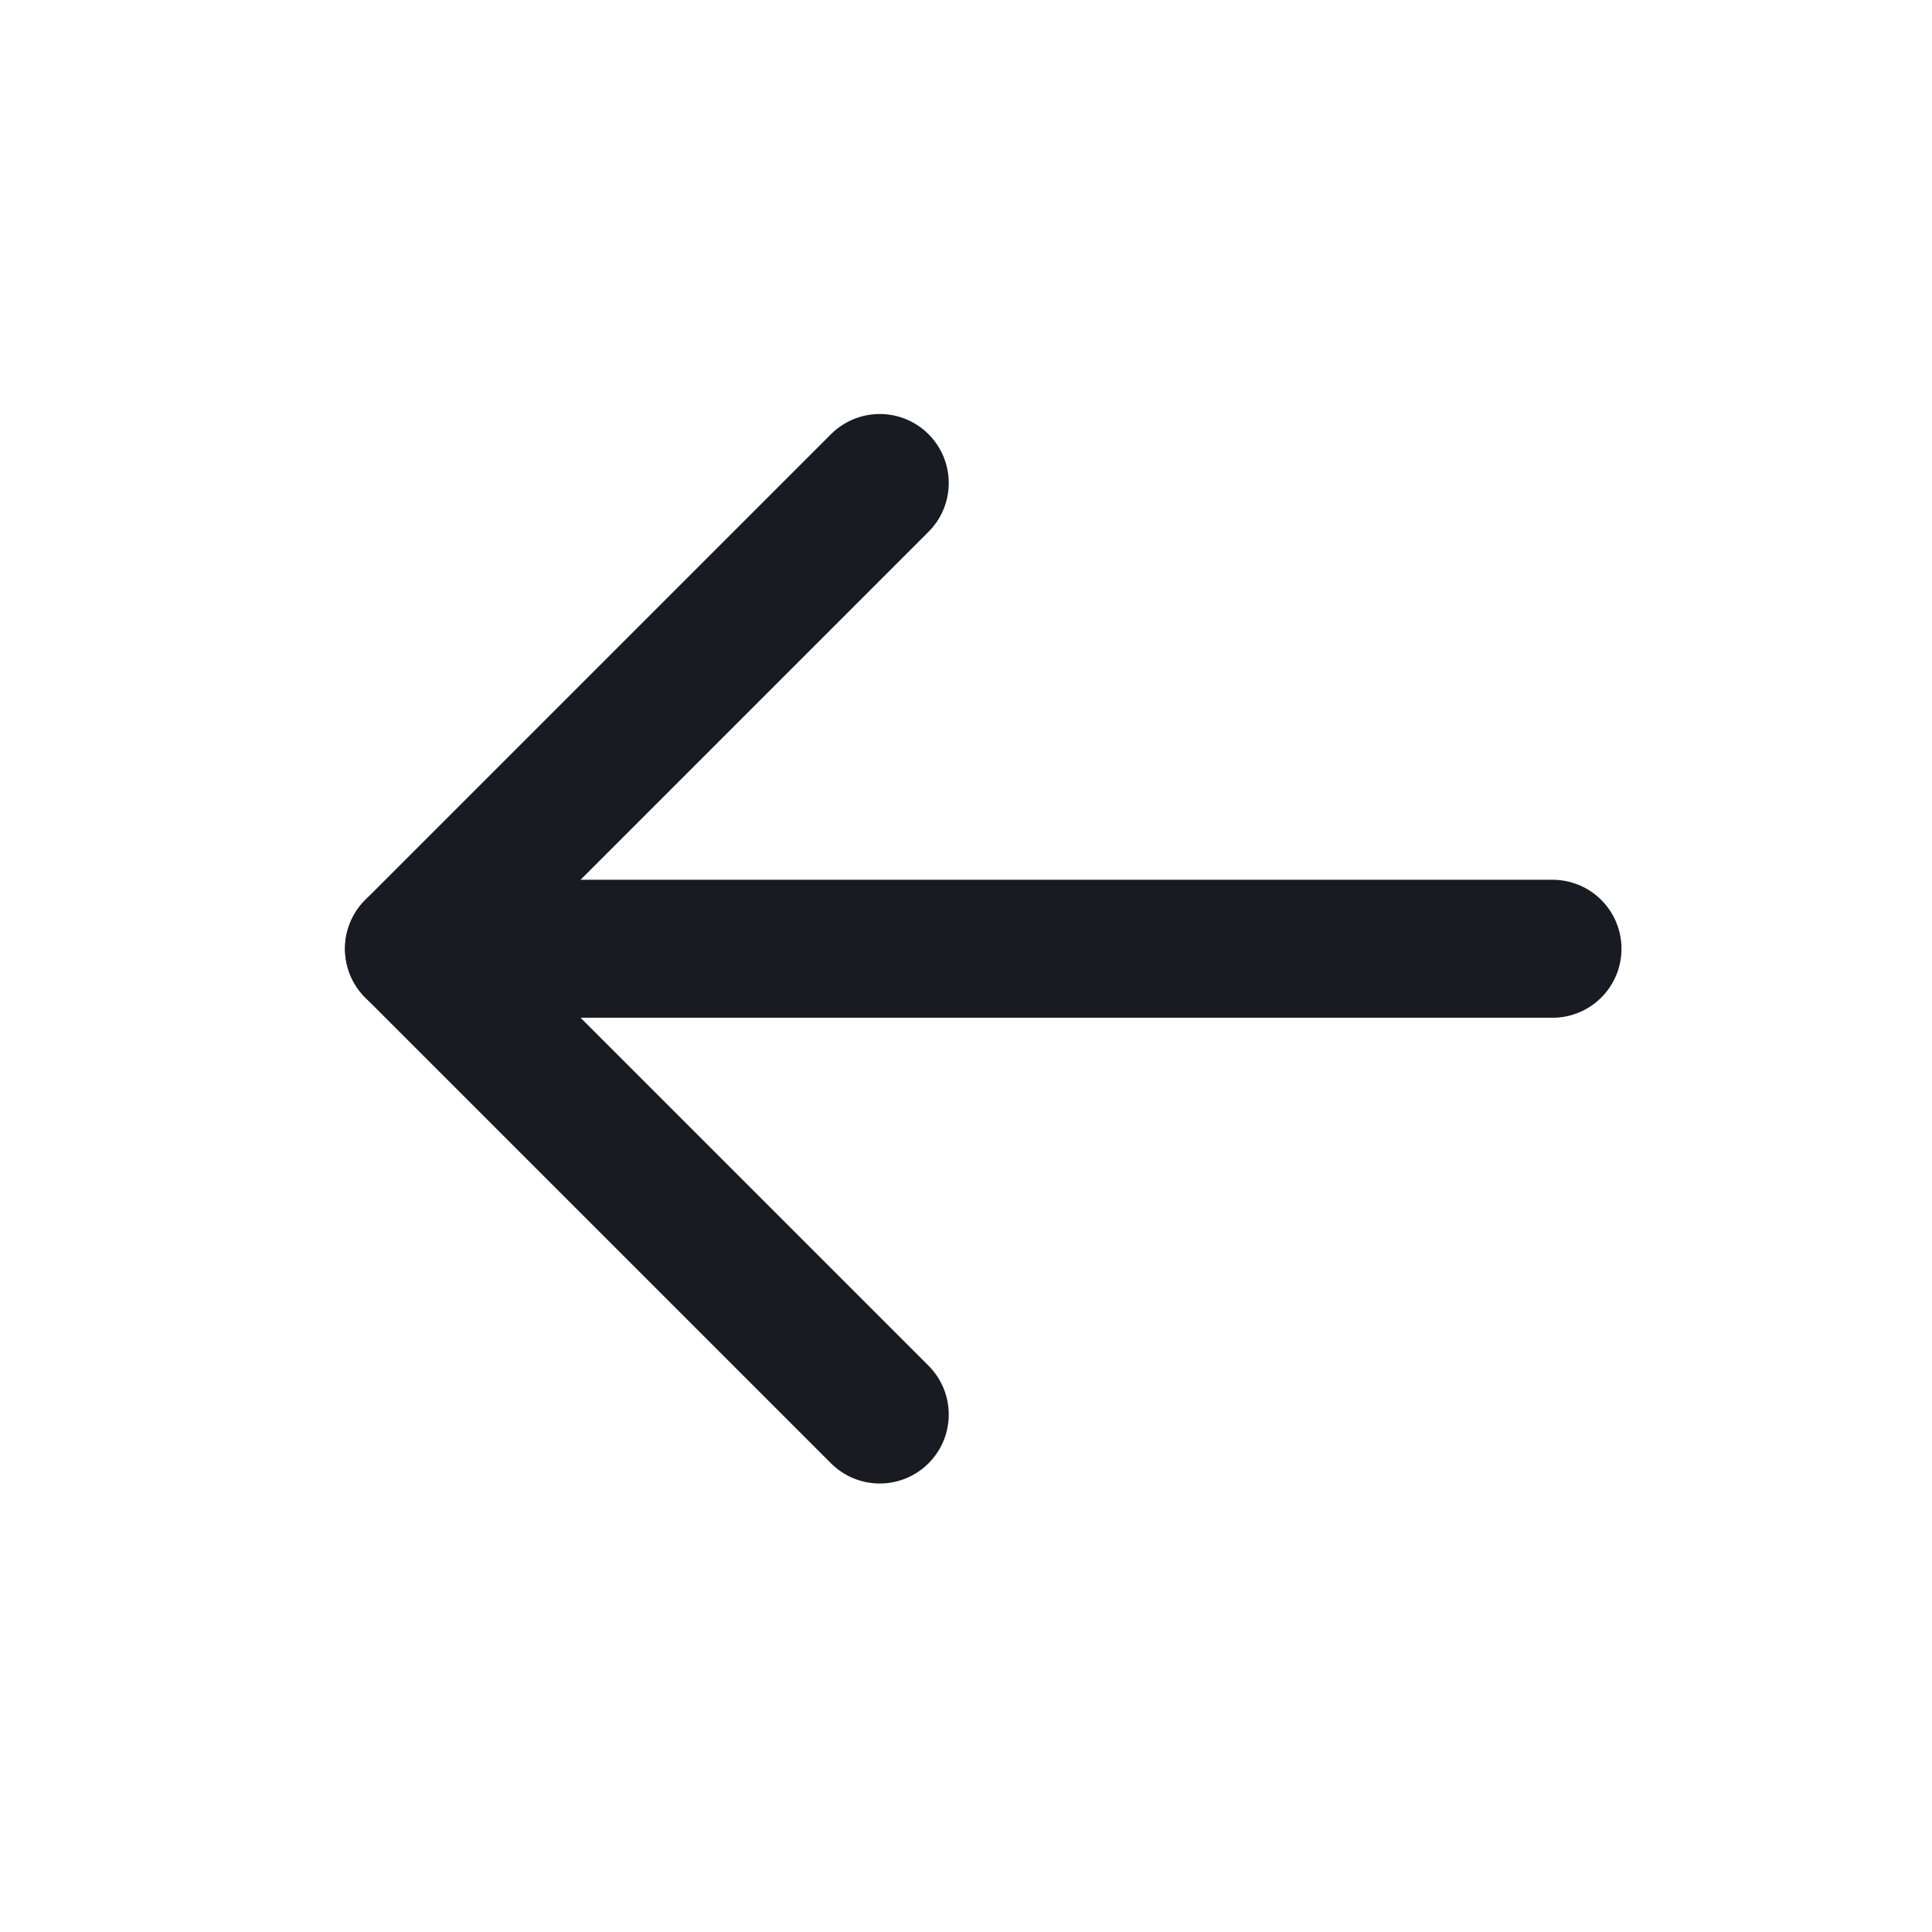 <svg width="28" height="28" viewBox="0 0 28 28" fill="none" xmlns="http://www.w3.org/2000/svg">
<path d="M22.5 13.75H6" stroke="#1A1B22" stroke-width="2" stroke-linecap="round" stroke-linejoin="round"/>
<path d="M12.75 7L6 13.75L12.75 20.5" stroke="#1A1B22" stroke-width="2" stroke-linecap="round" stroke-linejoin="round"/>
</svg>

